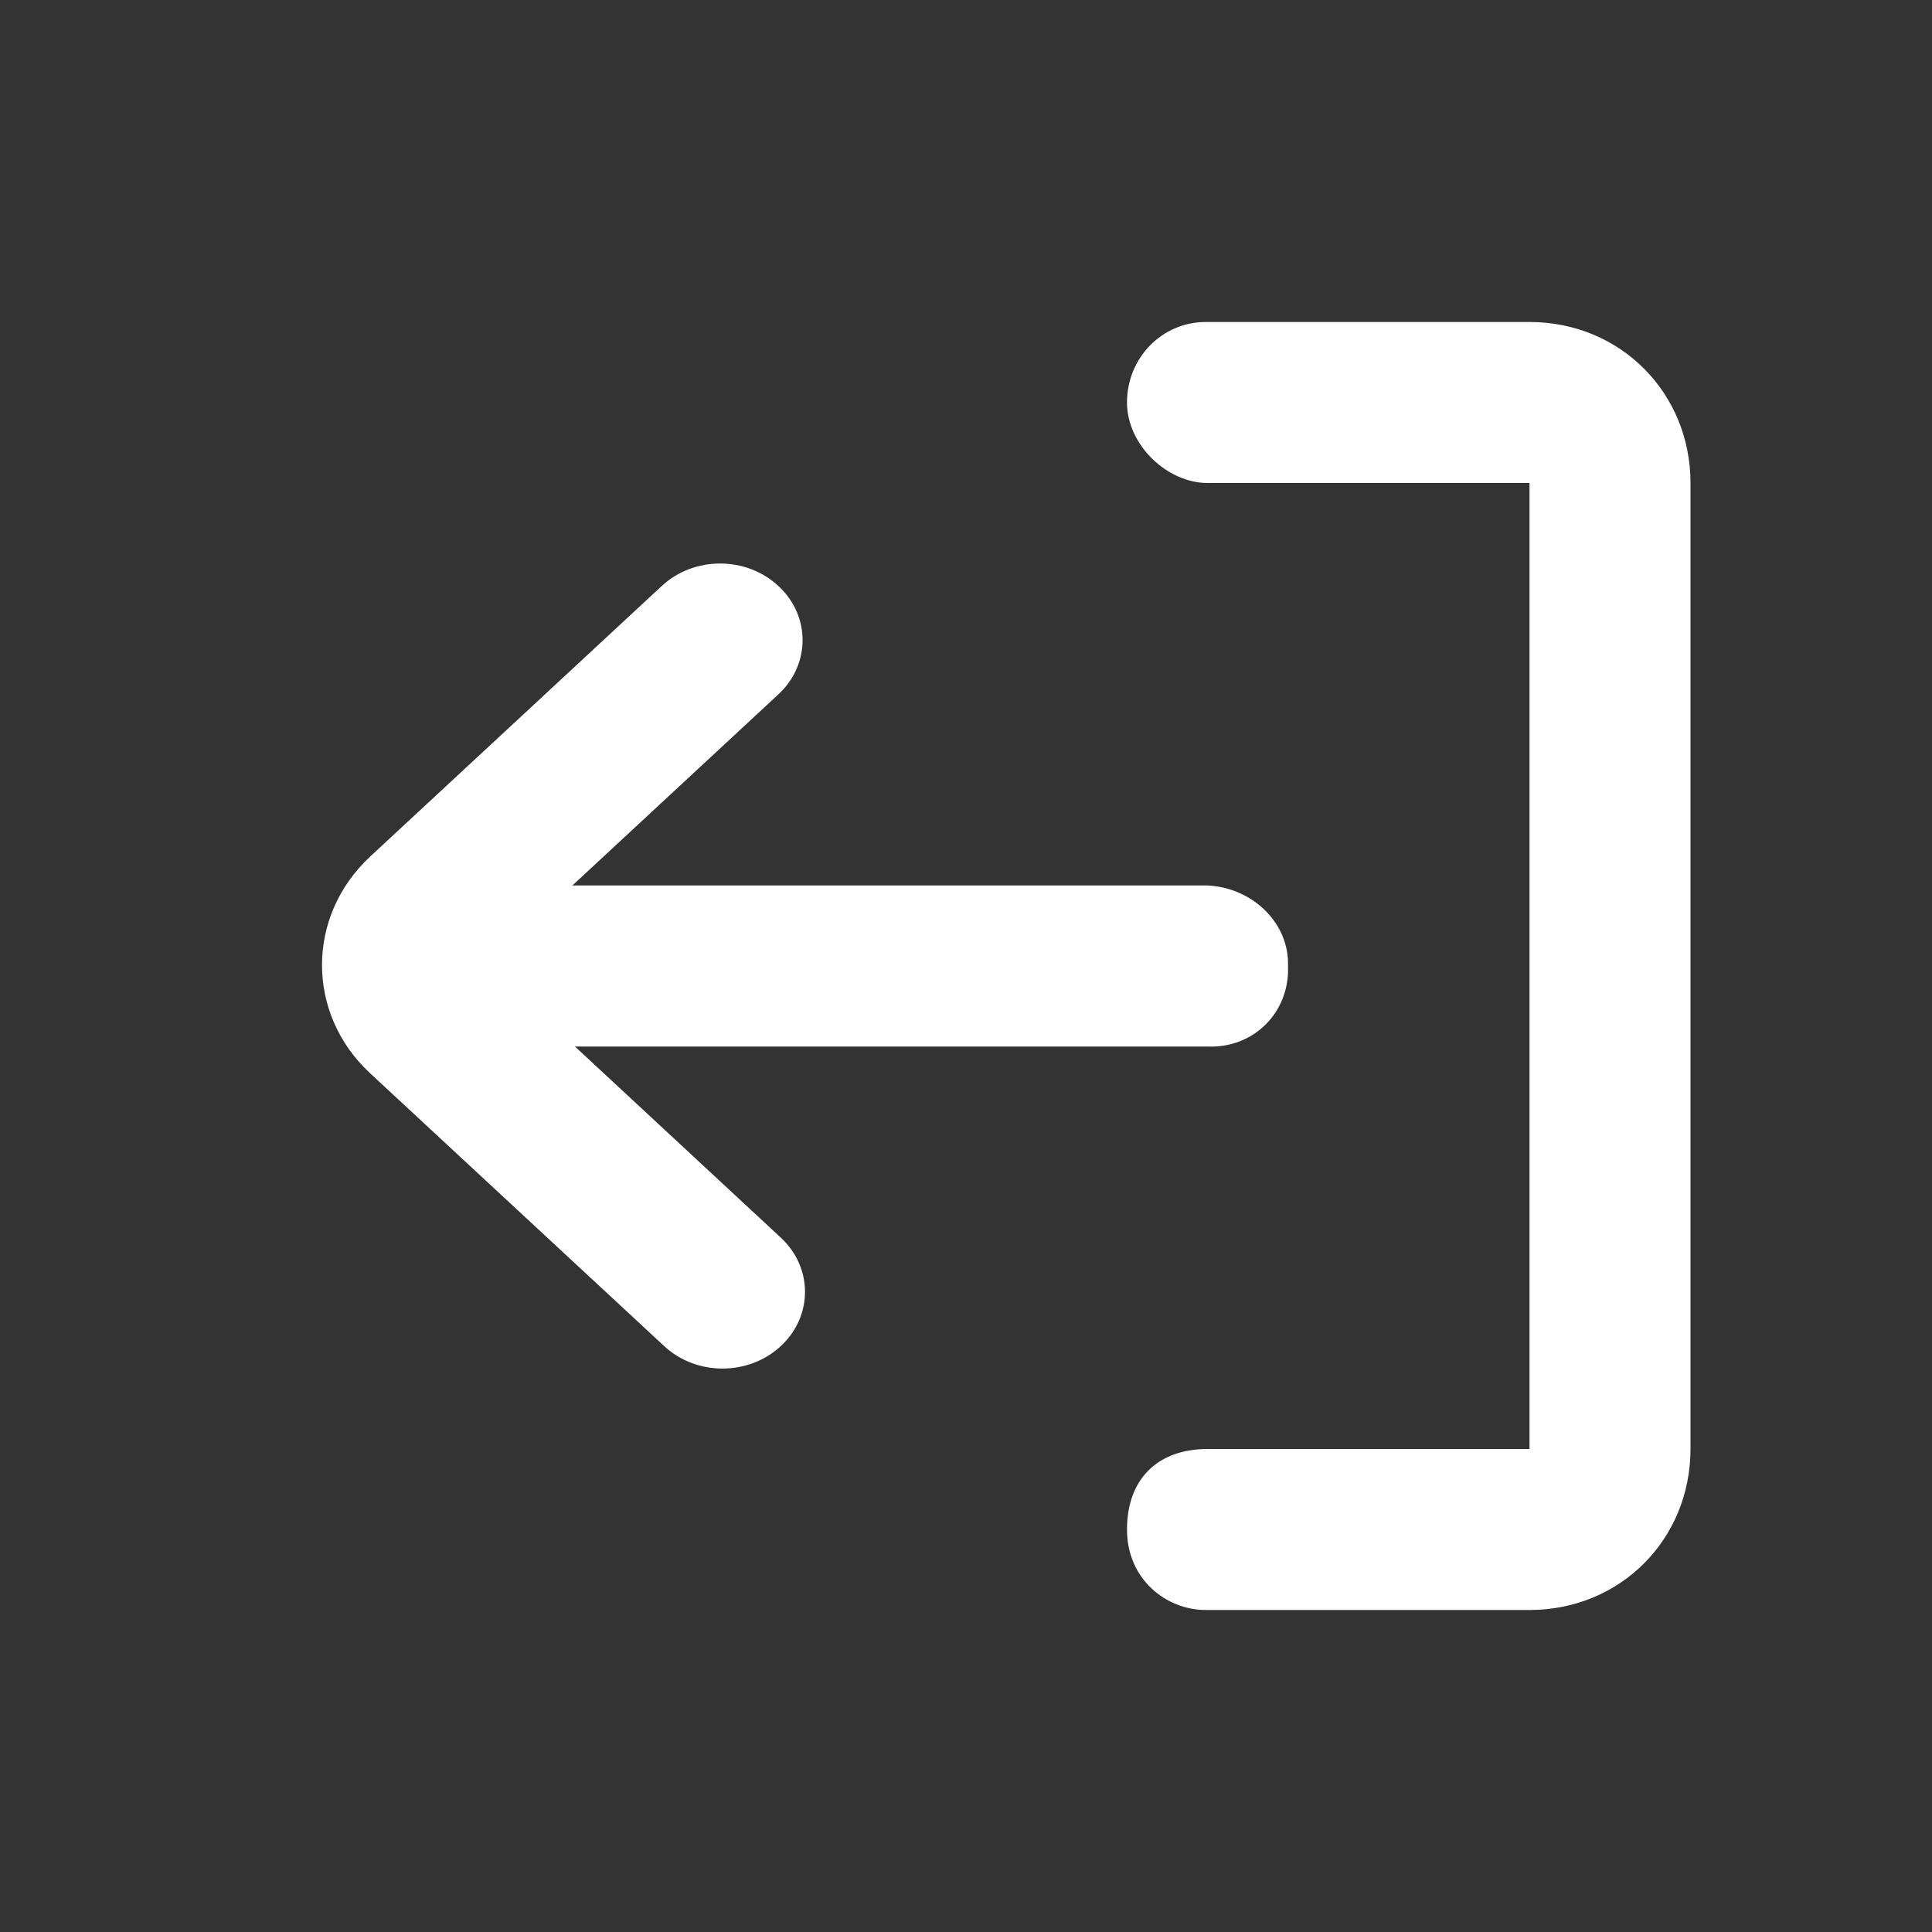 <svg xmlns="http://www.w3.org/2000/svg" width="24" height="24" viewBox="0 0 24 24">
  <rect x="0" y="0" width="24" height="24" fill="#333333" stroke="none"/>
  <path fill="#FFF" fill-rule="evenodd" d="M7.142 13L9.7 15.375c.4.372.4.974 0 1.346-.4.373-1.05.373-1.45 0l-3.654-3.39c-.796-.74-.795-1.95.005-2.693L8.22 7.28c.4-.373 1.05-.373 1.45 0 .4.37.4.973 0 1.345L7.11 11h7.892c.56.026 1.017.472.998 1 .024.577-.43 1.026-1 1H7.142zM19 20c1.13 0 2-.88 2-2V6c0-1.117-.868-2-2-2h-4.022c-.54 0-.978.442-.978 1 0 .53.502 1 1 1h4v12h-4c-.623 0-1 .377-1 1s.492 1 .978 1H19z"/>
</svg>
